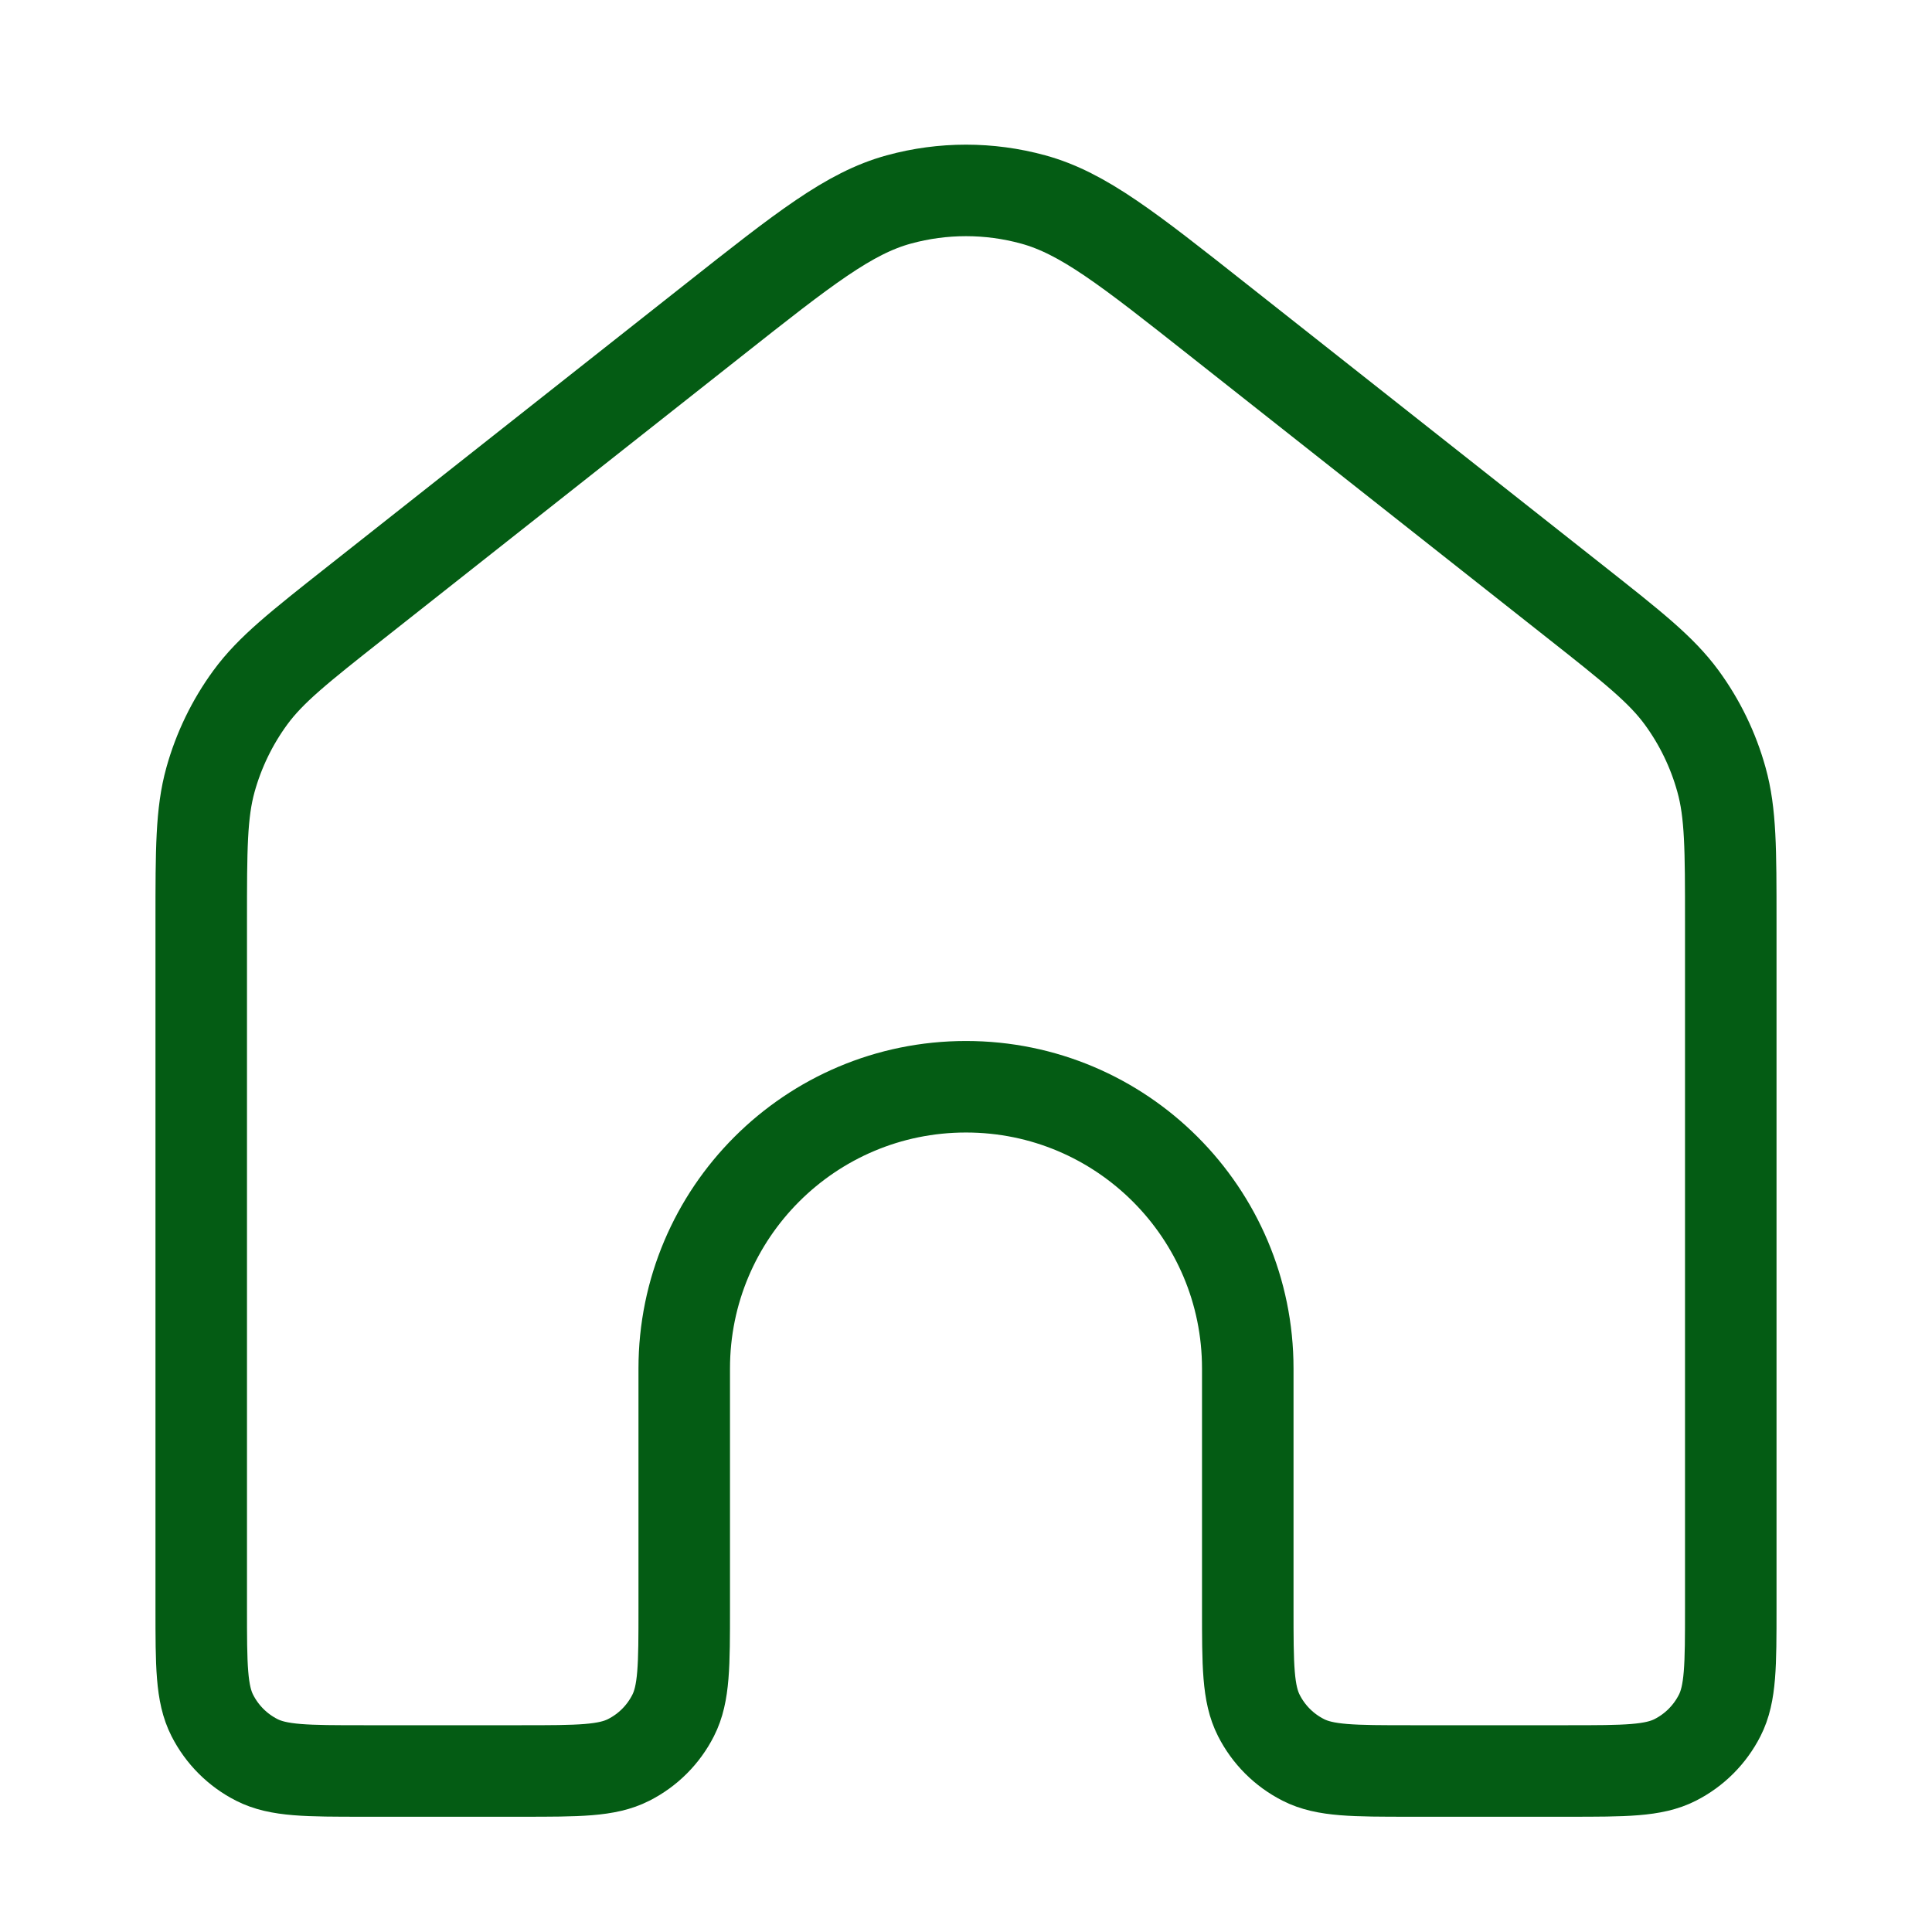<svg width="38" height="38" viewBox="0 0 38 38" fill="none" xmlns="http://www.w3.org/2000/svg">
<path d="M34.042 31.633V18.127C34.042 16.704 34.042 15.992 33.859 15.336C33.698 14.754 33.433 14.207 33.077 13.72C32.674 13.171 32.116 12.73 30.999 11.848L23.957 6.289C22.186 4.89 21.301 4.191 20.321 3.923C19.456 3.686 18.544 3.686 17.679 3.923C16.699 4.191 15.814 4.89 14.043 6.289L7.001 11.848C5.884 12.73 5.325 13.171 4.923 13.72C4.567 14.207 4.302 14.754 4.14 15.336C3.958 15.992 3.958 16.704 3.958 18.127V31.633C3.958 32.753 3.958 33.313 4.176 33.741C4.368 34.118 4.674 34.424 5.05 34.615C5.478 34.833 6.038 34.833 7.158 34.833H10.258C11.378 34.833 11.938 34.833 12.366 34.615C12.743 34.424 13.049 34.118 13.24 33.741C13.458 33.313 13.458 32.753 13.458 31.633V26.917C13.458 23.856 15.939 21.375 19 21.375C22.061 21.375 24.542 23.856 24.542 26.917V31.633C24.542 32.753 24.542 33.313 24.76 33.741C24.951 34.118 25.257 34.424 25.634 34.615C26.061 34.833 26.622 34.833 27.742 34.833H30.842C31.962 34.833 32.522 34.833 32.95 34.615C33.326 34.424 33.632 34.118 33.824 33.741C34.042 33.313 34.042 32.753 34.042 31.633Z" stroke="#045C14" stroke-width="1.8"/>
</svg>
